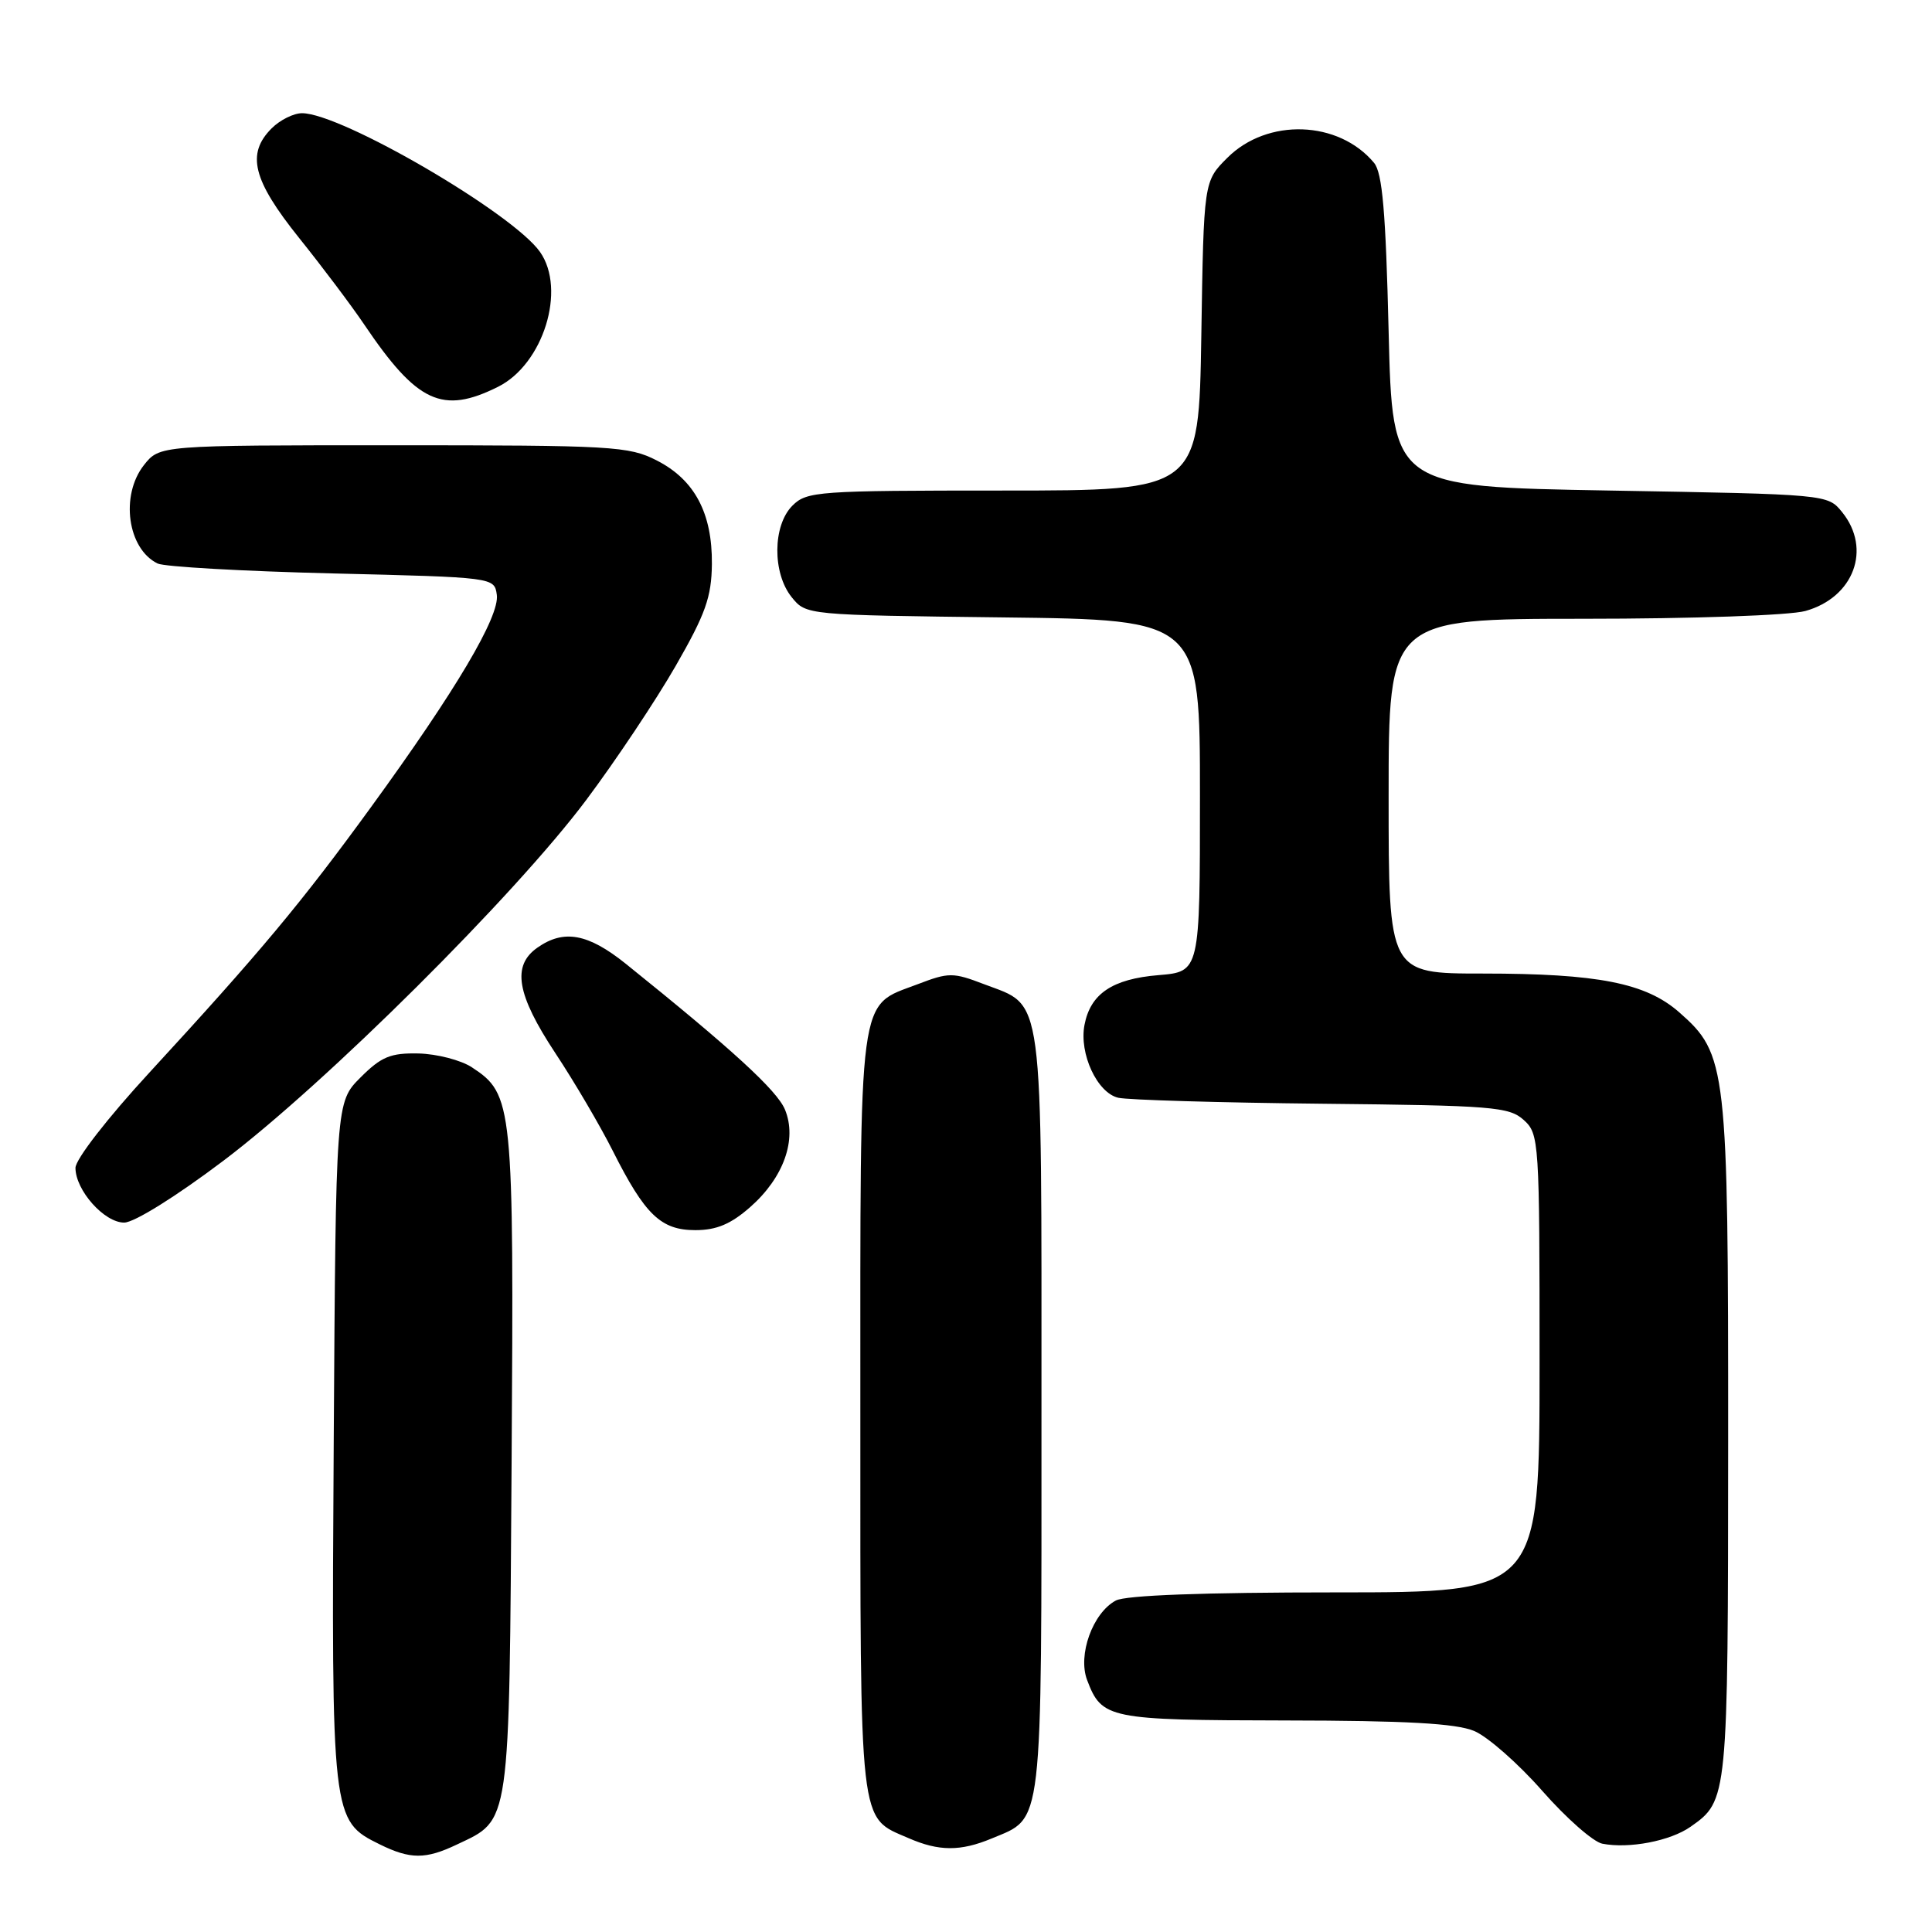 <?xml version="1.0" encoding="UTF-8" standalone="no"?>
<!DOCTYPE svg PUBLIC "-//W3C//DTD SVG 1.1//EN" "http://www.w3.org/Graphics/SVG/1.1/DTD/svg11.dtd" >
<svg xmlns="http://www.w3.org/2000/svg" xmlns:xlink="http://www.w3.org/1999/xlink" version="1.1" viewBox="0 0 256 256">
 <g >
 <path fill="currentColor"
d=" M 60.54 244.41 C 67.67 241.03 67.47 242.45 67.79 193.81 C 68.10 146.21 67.98 145.00 62.52 141.42 C 61.07 140.47 57.89 139.65 55.46 139.59 C 51.74 139.51 50.52 140.02 47.77 142.77 C 44.50 146.04 44.50 146.04 44.22 191.05 C 43.91 241.00 43.94 241.24 50.32 244.39 C 54.36 246.38 56.39 246.39 60.54 244.41 Z  M 131.40 243.61 C 138.27 240.74 138.00 243.03 138.00 187.24 C 138.00 130.63 138.38 133.45 130.42 130.42 C 126.27 128.83 125.73 128.83 121.58 130.42 C 113.62 133.45 114.00 130.63 114.00 187.24 C 114.00 242.83 113.76 240.68 120.38 243.56 C 124.41 245.32 127.27 245.33 131.40 243.61 Z  M 224.00 242.06 C 228.96 238.58 228.97 238.44 228.99 190.93 C 229.00 141.26 228.82 139.68 222.50 134.13 C 218.08 130.25 211.73 129.00 196.45 129.00 C 184.00 129.00 184.00 129.00 184.00 105.50 C 184.00 82.00 184.00 82.00 209.75 81.99 C 224.38 81.99 237.11 81.54 239.22 80.96 C 245.64 79.17 248.04 72.74 244.09 67.86 C 242.18 65.50 242.17 65.50 213.34 65.00 C 184.50 64.50 184.50 64.50 184.00 43.90 C 183.62 28.10 183.17 22.90 182.07 21.58 C 177.38 15.94 167.93 15.61 162.63 20.91 C 159.50 24.03 159.50 24.03 159.18 44.52 C 158.85 65.00 158.85 65.00 132.93 65.00 C 108.33 65.00 106.90 65.10 105.00 67.00 C 102.37 69.63 102.33 75.95 104.91 79.14 C 106.82 81.50 106.87 81.50 132.91 81.81 C 159.00 82.12 159.00 82.12 159.00 105.44 C 159.00 128.75 159.00 128.75 153.52 129.21 C 147.40 129.71 144.49 131.67 143.70 135.81 C 142.97 139.62 145.39 144.82 148.18 145.46 C 149.46 145.75 161.59 146.11 175.15 146.25 C 197.78 146.48 199.97 146.66 201.90 148.40 C 203.95 150.26 204.00 151.09 204.00 180.65 C 204.00 211.00 204.00 211.00 176.93 211.00 C 159.46 211.00 149.15 211.38 147.85 212.08 C 144.79 213.72 142.78 219.29 144.05 222.62 C 146.00 227.76 146.85 227.93 170.28 227.97 C 186.35 227.99 192.92 228.36 195.33 229.36 C 197.12 230.11 201.19 233.69 204.36 237.30 C 207.54 240.92 211.12 244.07 212.32 244.30 C 215.87 244.99 221.32 243.94 224.00 242.06 Z  M 99.40 159.95 C 103.84 156.05 105.65 150.98 104.01 147.02 C 102.95 144.47 96.96 138.99 82.90 127.69 C 77.92 123.70 74.71 123.11 71.22 125.56 C 67.80 127.95 68.44 131.75 73.59 139.55 C 76.12 143.37 79.54 149.20 81.20 152.50 C 85.47 160.98 87.57 163.00 92.14 163.00 C 94.94 163.00 96.84 162.20 99.40 159.95 Z  M 29.62 153.79 C 43.15 143.57 68.23 118.63 77.68 106.00 C 81.59 100.78 86.92 92.78 89.53 88.24 C 93.49 81.35 94.28 79.12 94.33 74.74 C 94.39 67.99 92.04 63.57 87.02 61.01 C 83.32 59.12 81.16 59.00 52.11 59.00 C 21.15 59.00 21.15 59.00 19.07 61.63 C 15.91 65.65 16.90 72.74 20.89 74.67 C 21.77 75.10 32.17 75.69 44.00 75.98 C 65.50 76.50 65.50 76.50 65.83 78.81 C 66.23 81.66 60.43 91.46 49.13 106.99 C 39.93 119.64 34.48 126.17 19.79 142.13 C 14.26 148.13 10.00 153.62 10.00 154.75 C 10.00 157.71 13.81 162.00 16.45 162.00 C 17.78 162.00 23.33 158.54 29.62 153.79 Z  M 66.00 51.25 C 71.99 48.26 75.06 38.39 71.56 33.39 C 67.96 28.25 45.23 15.00 40.02 15.00 C 38.91 15.00 37.10 15.90 36.00 17.00 C 32.62 20.38 33.48 23.84 39.61 31.50 C 42.70 35.35 46.59 40.52 48.26 43.00 C 55.27 53.38 58.61 54.94 66.00 51.25 Z "/>
</g>
</svg>